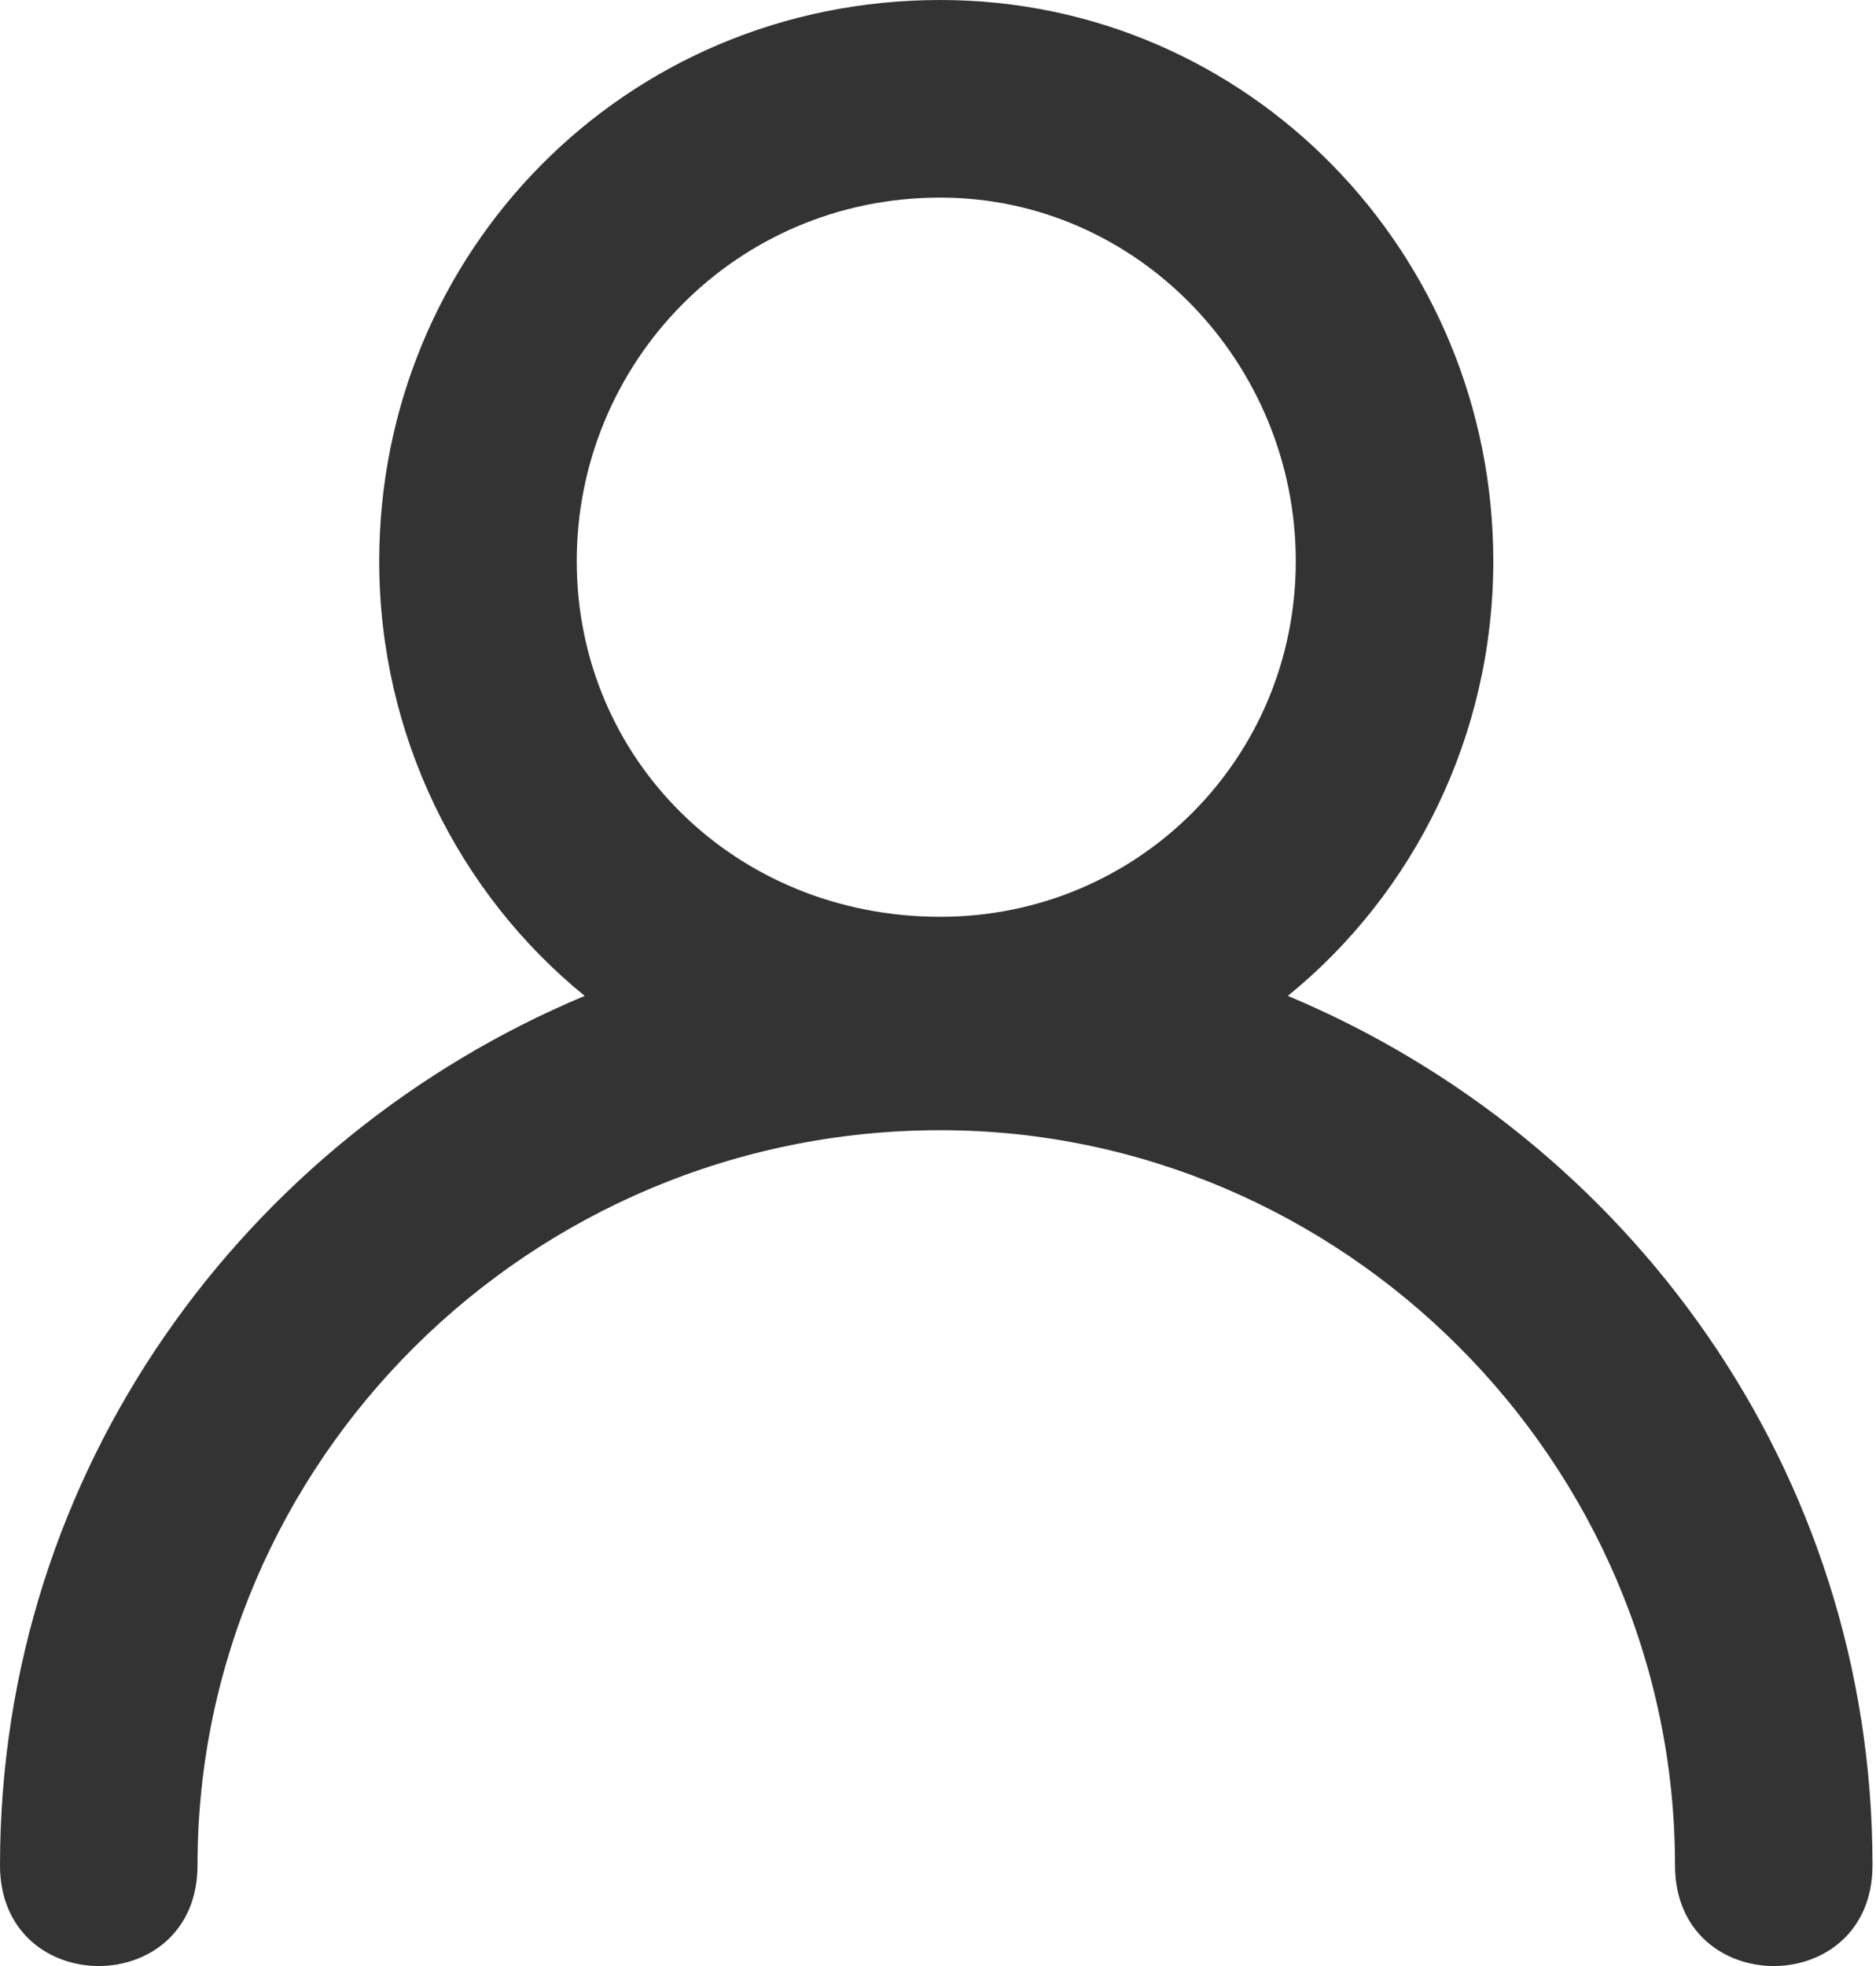 <svg width="21" height="22" viewBox="0 0 21 22" fill="none" xmlns="http://www.w3.org/2000/svg">
<path d="M2.211 20.872C2.211 22.376 0 22.376 0 20.872C0 16.45 2.742 12.736 6.545 11.144C5.13 9.994 4.245 8.225 4.245 6.279C4.245 2.83 6.987 0 10.525 0C13.974 0 16.716 2.83 16.716 6.279C16.716 8.225 15.831 9.994 14.416 11.144C18.219 12.736 20.961 16.45 20.961 20.872C20.961 22.376 18.75 22.376 18.75 20.872C18.75 16.362 15.035 12.647 10.525 12.647C5.926 12.647 2.211 16.362 2.211 20.872ZM10.525 2.211C8.225 2.211 6.456 4.068 6.456 6.279C6.456 8.49 8.225 10.259 10.525 10.259C12.736 10.259 14.505 8.49 14.505 6.279C14.505 4.068 12.736 2.211 10.525 2.211Z" fill="black" fill-opacity="0.8"/>
</svg>
